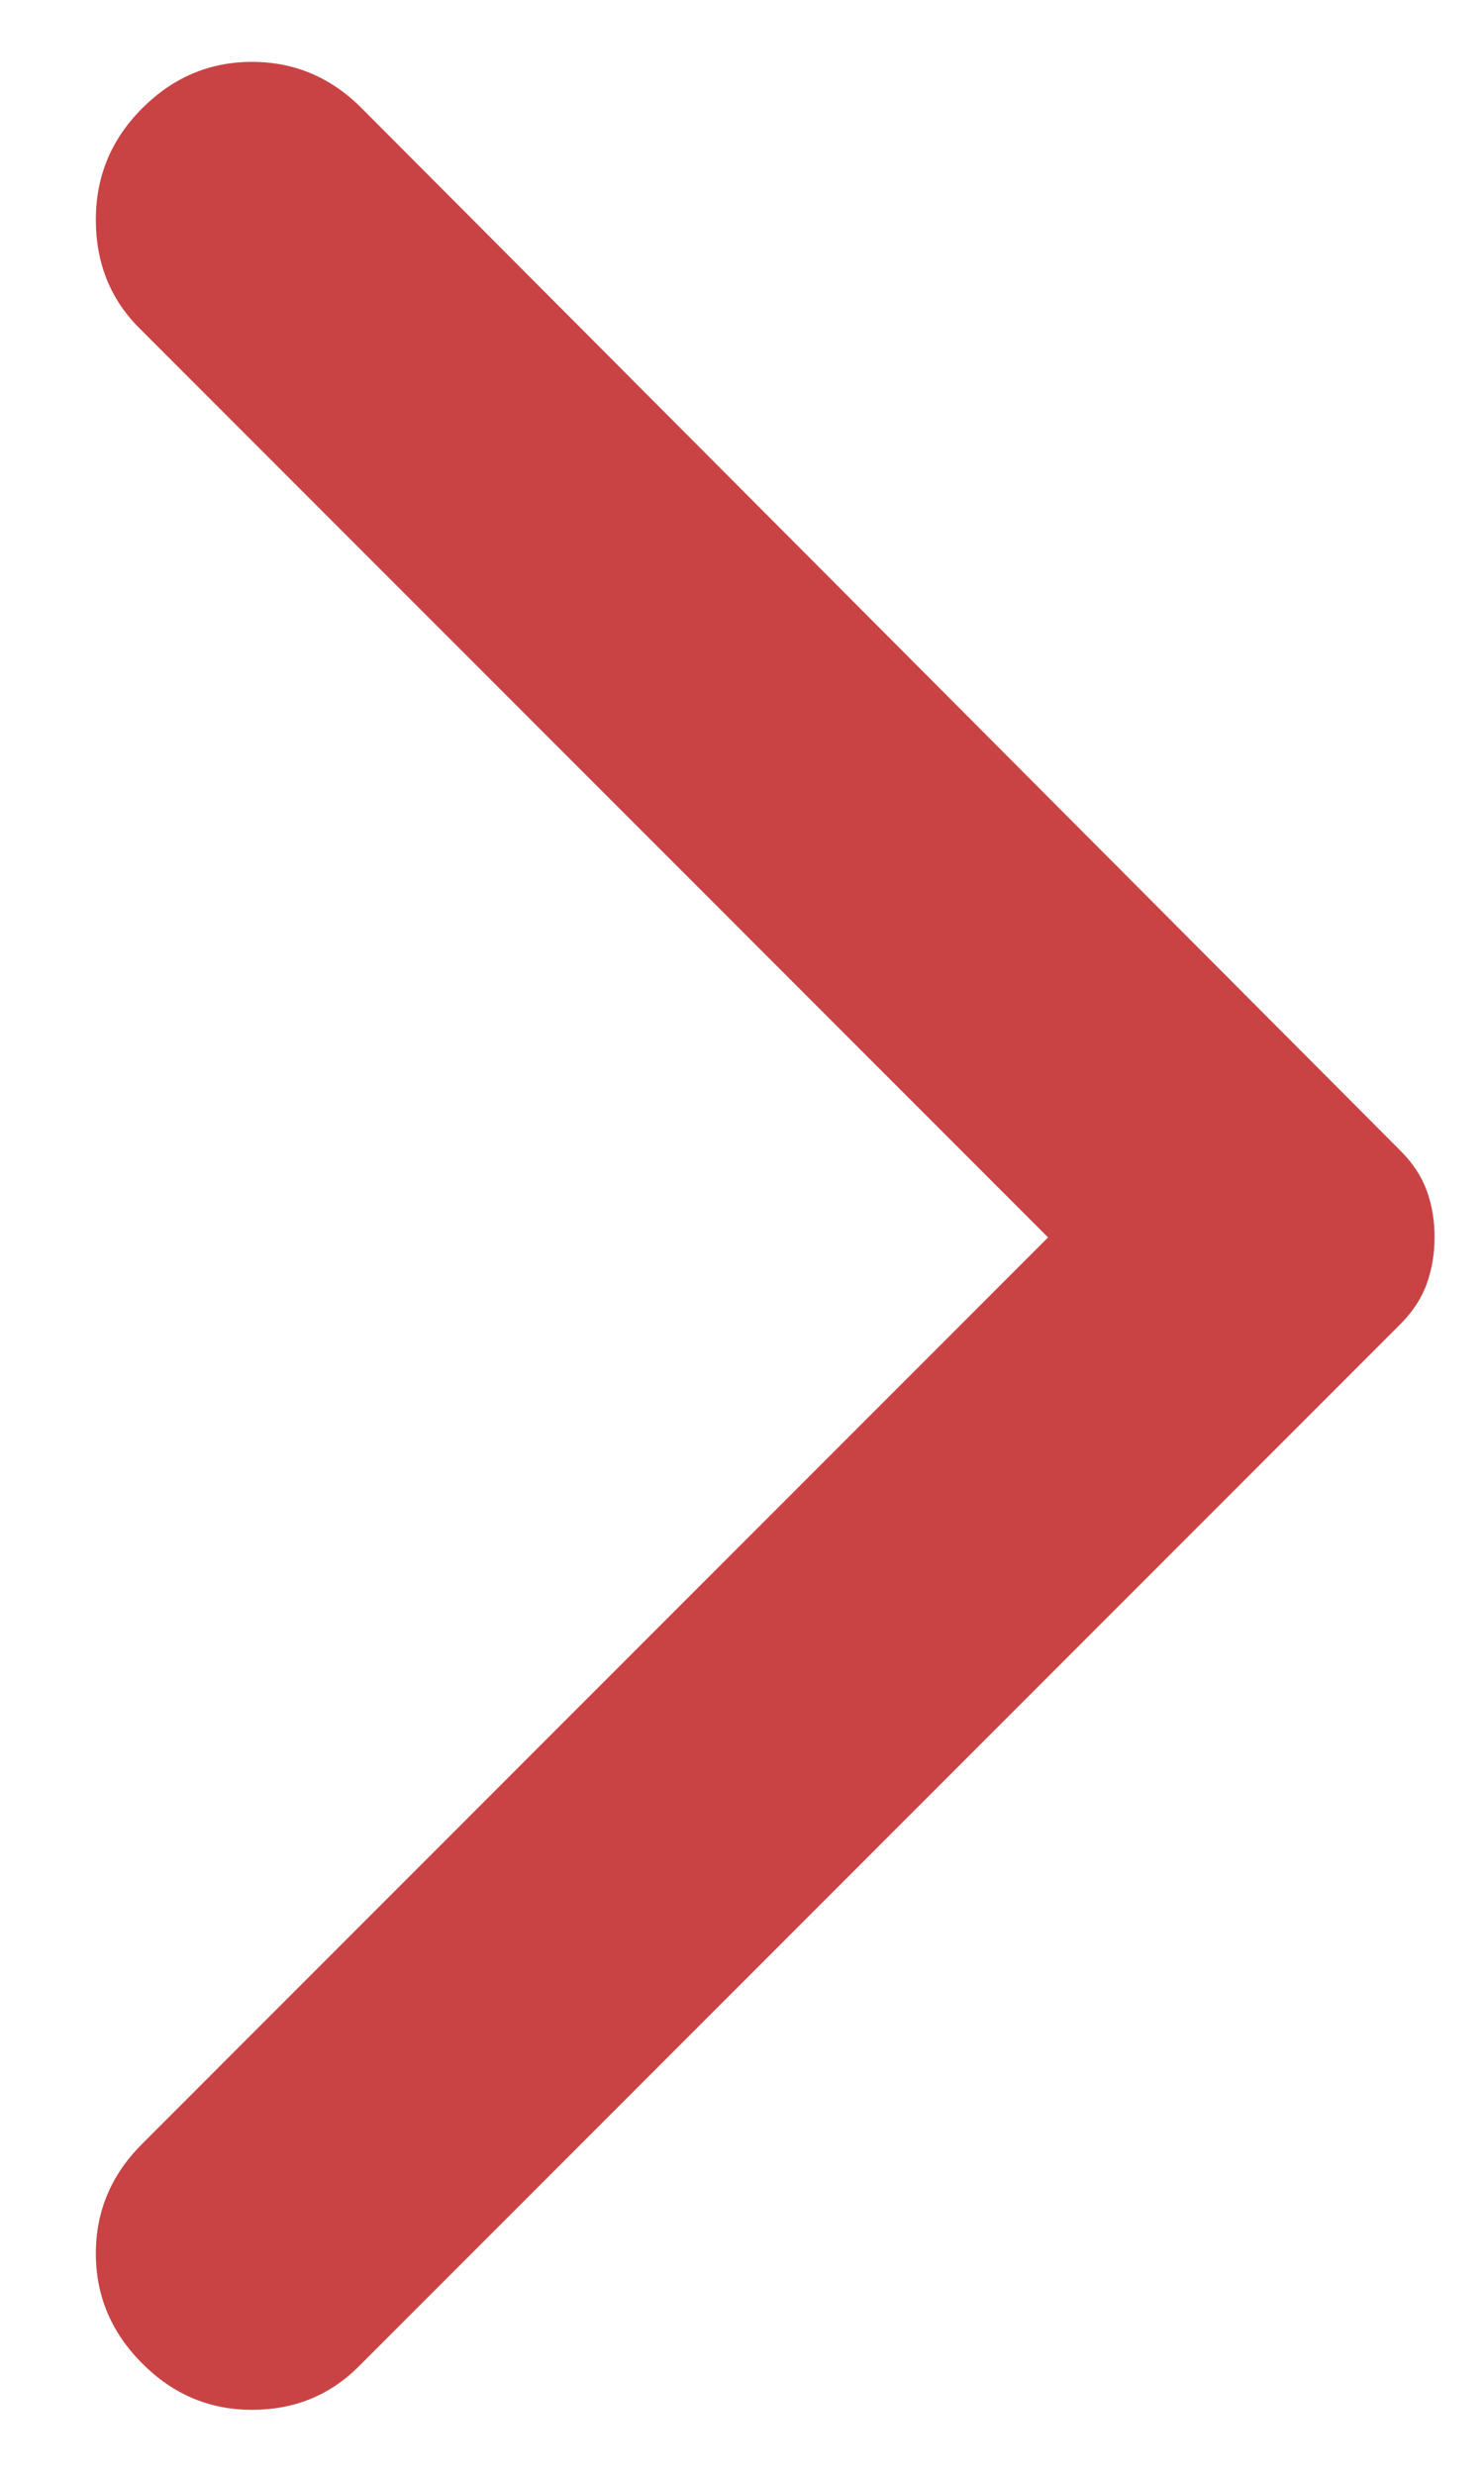 <svg width="12" height="20" viewBox="0 0 12 20" fill="none" xmlns="http://www.w3.org/2000/svg">
<path d="M1.15 19.1C0.9 18.85 0.775 18.554 0.775 18.212C0.775 17.87 0.9 17.574 1.15 17.325L8.475 10L1.125 2.65C0.892 2.417 0.775 2.125 0.775 1.775C0.775 1.425 0.9 1.125 1.15 0.875C1.4 0.625 1.696 0.5 2.038 0.5C2.38 0.5 2.676 0.625 2.925 0.875L11.325 9.3C11.425 9.4 11.496 9.508 11.538 9.625C11.58 9.742 11.601 9.867 11.6 10C11.6 10.133 11.579 10.258 11.537 10.375C11.495 10.492 11.424 10.6 11.325 10.7L2.9 19.125C2.667 19.358 2.379 19.475 2.037 19.475C1.695 19.475 1.399 19.35 1.15 19.1Z" fill="#C94344"/>
</svg>
